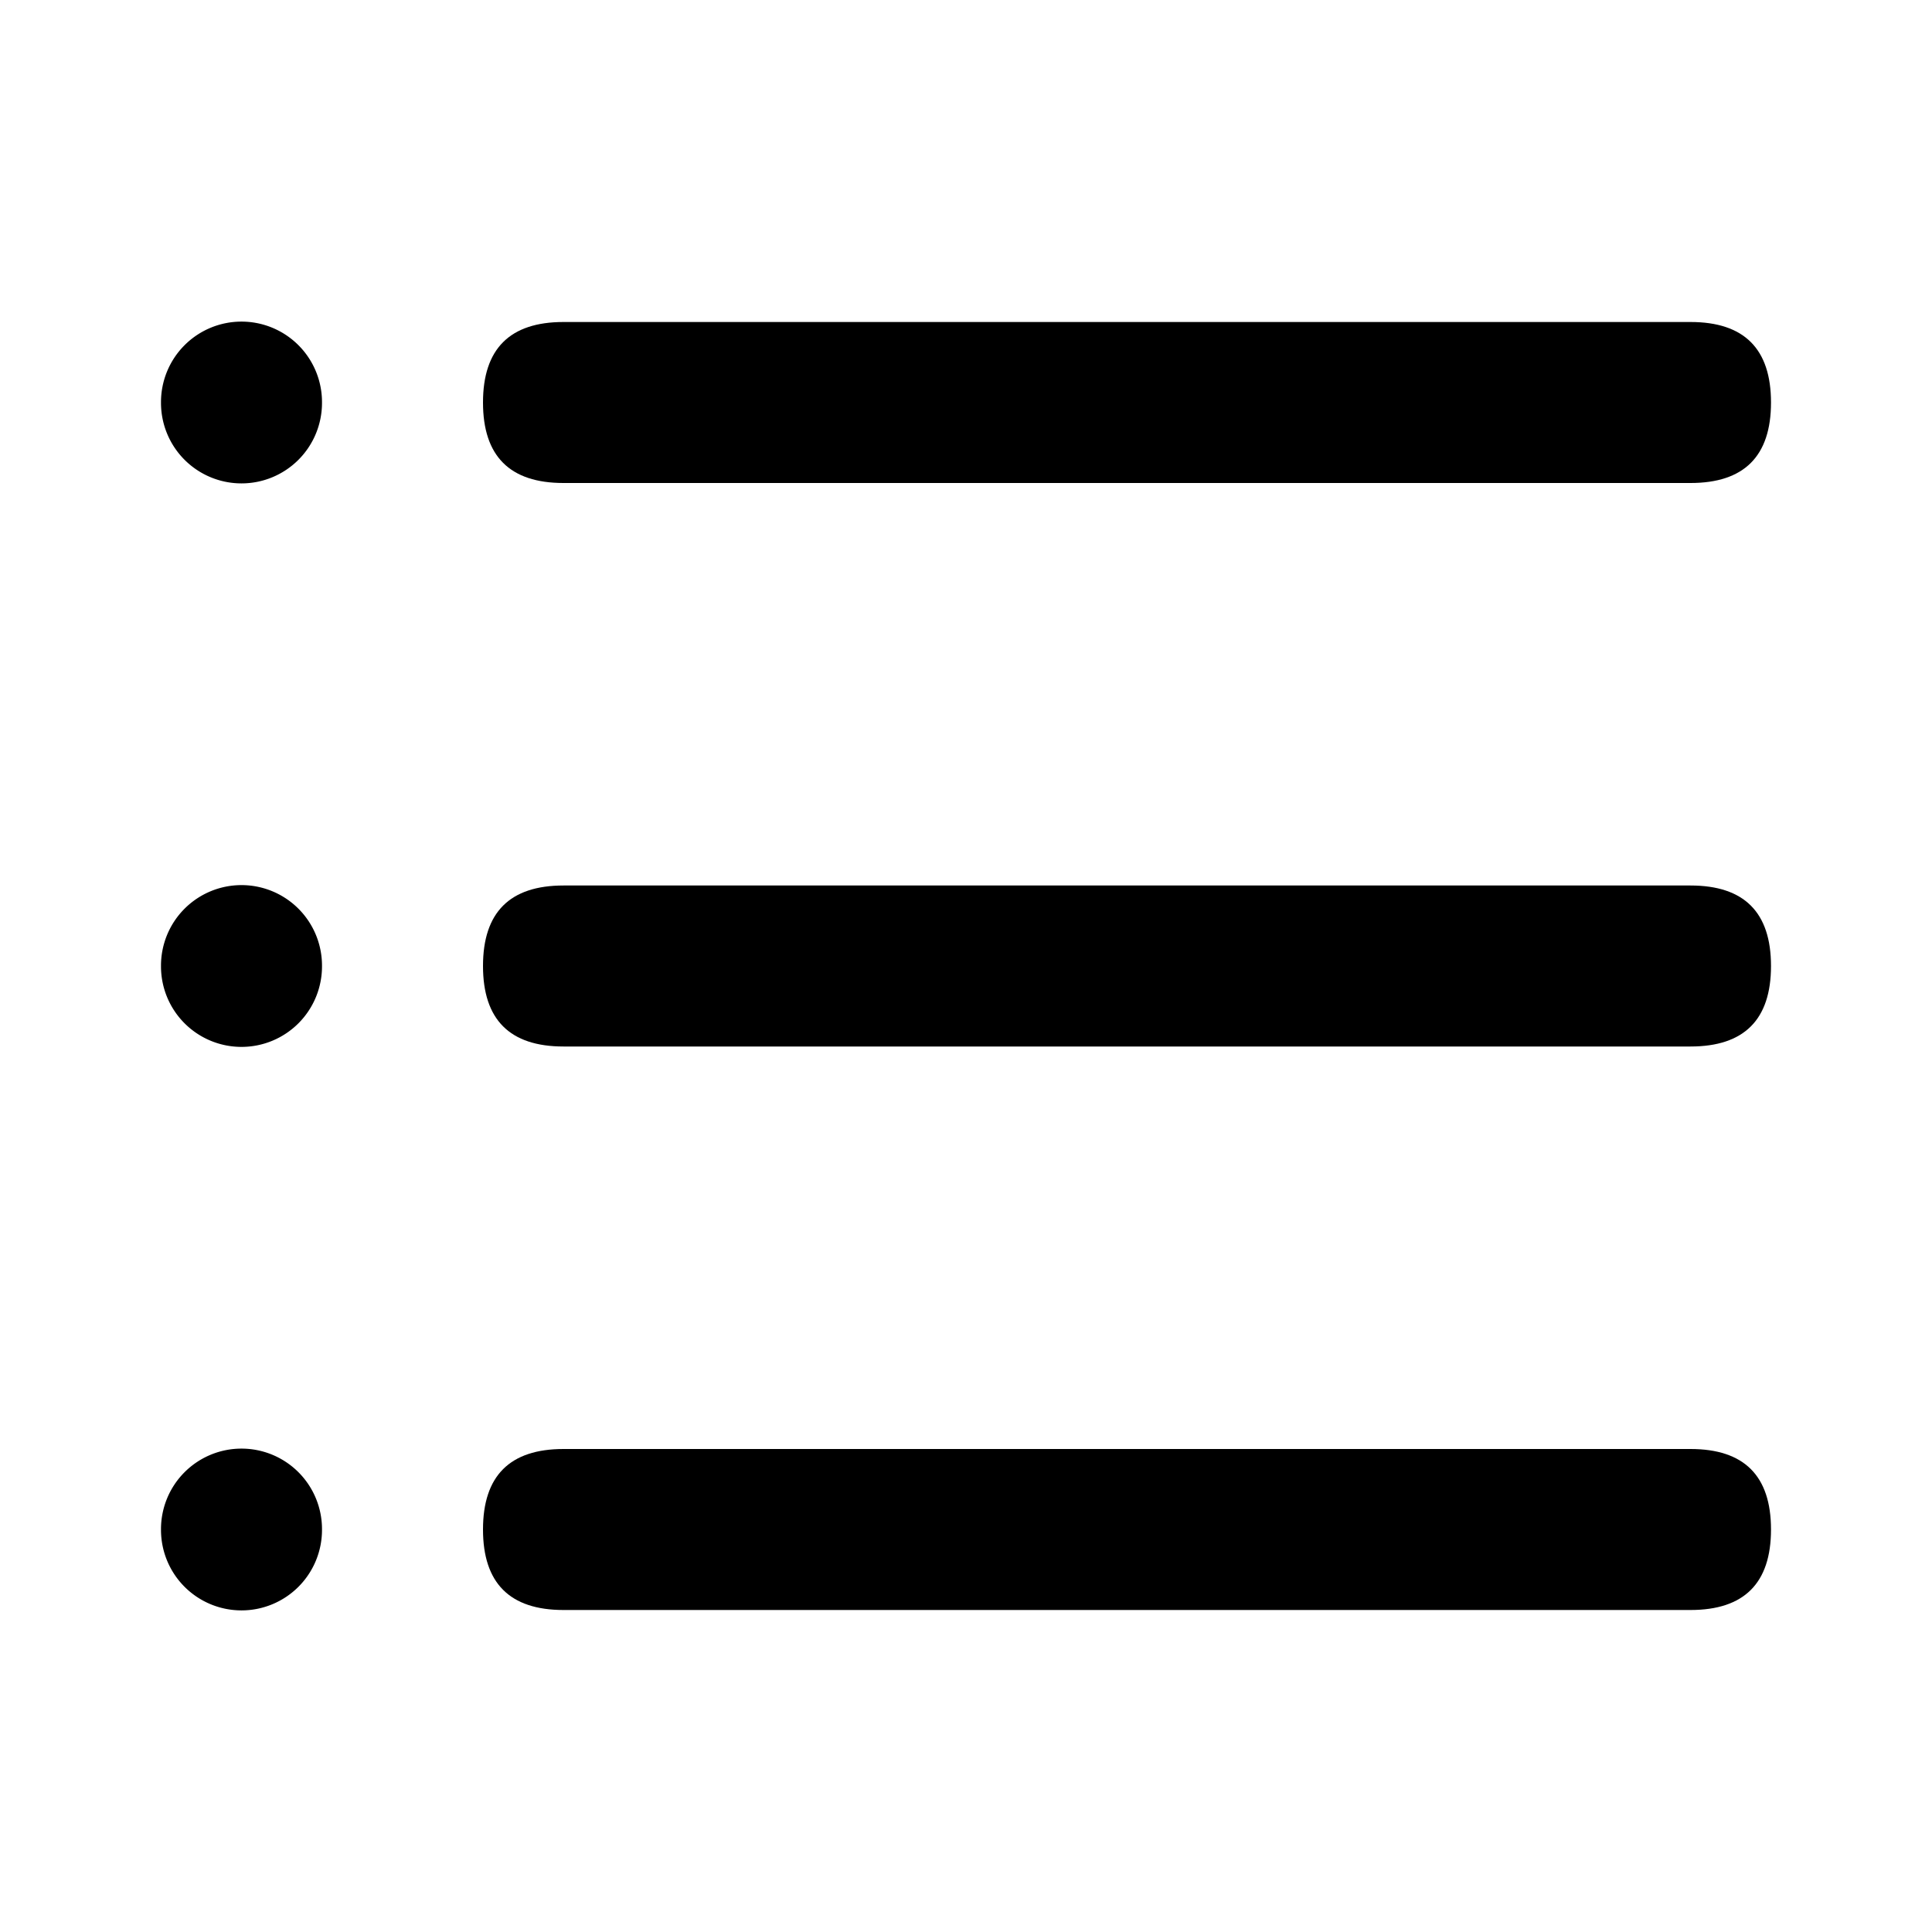 <svg t="1635819462511" class="icon" viewBox="0 0 1024 1024" version="1.1" xmlns="http://www.w3.org/2000/svg" p-id="6353" width="128" height="128"><path d="M128 512m-42.667 0a42.667 42.667 0 1 0 85.333 0 42.667 42.667 0 1 0-85.333 0Z"  p-id="6354"></path><path d="M128 213.333m-42.667 0a42.667 42.667 0 1 0 85.333 0 42.667 42.667 0 1 0-85.333 0Z" p-id="6355"></path><path d="M128 810.667m-42.667 0a42.667 42.667 0 1 0 85.333 0 42.667 42.667 0 1 0-85.333 0Z"  p-id="6356"></path><path d="M256 469.333m42.667 0l597.333 0q42.667 0 42.667 42.667l0 0q0 42.667-42.667 42.667l-597.333 0q-42.667 0-42.667-42.667l0 0q0-42.667 42.667-42.667Z" p-id="6357"></path><path d="M256 170.667m42.667 0l597.333 0q42.667 0 42.667 42.667l0 0q0 42.667-42.667 42.667l-597.333 0q-42.667 0-42.667-42.667l0 0q0-42.667 42.667-42.667Z" p-id="6358"></path><path d="M256 768m42.667 0l597.333 0q42.667 0 42.667 42.667l0 0q0 42.667-42.667 42.667l-597.333 0q-42.667 0-42.667-42.667l0 0q0-42.667 42.667-42.667Z" p-id="6359"></path></svg>
